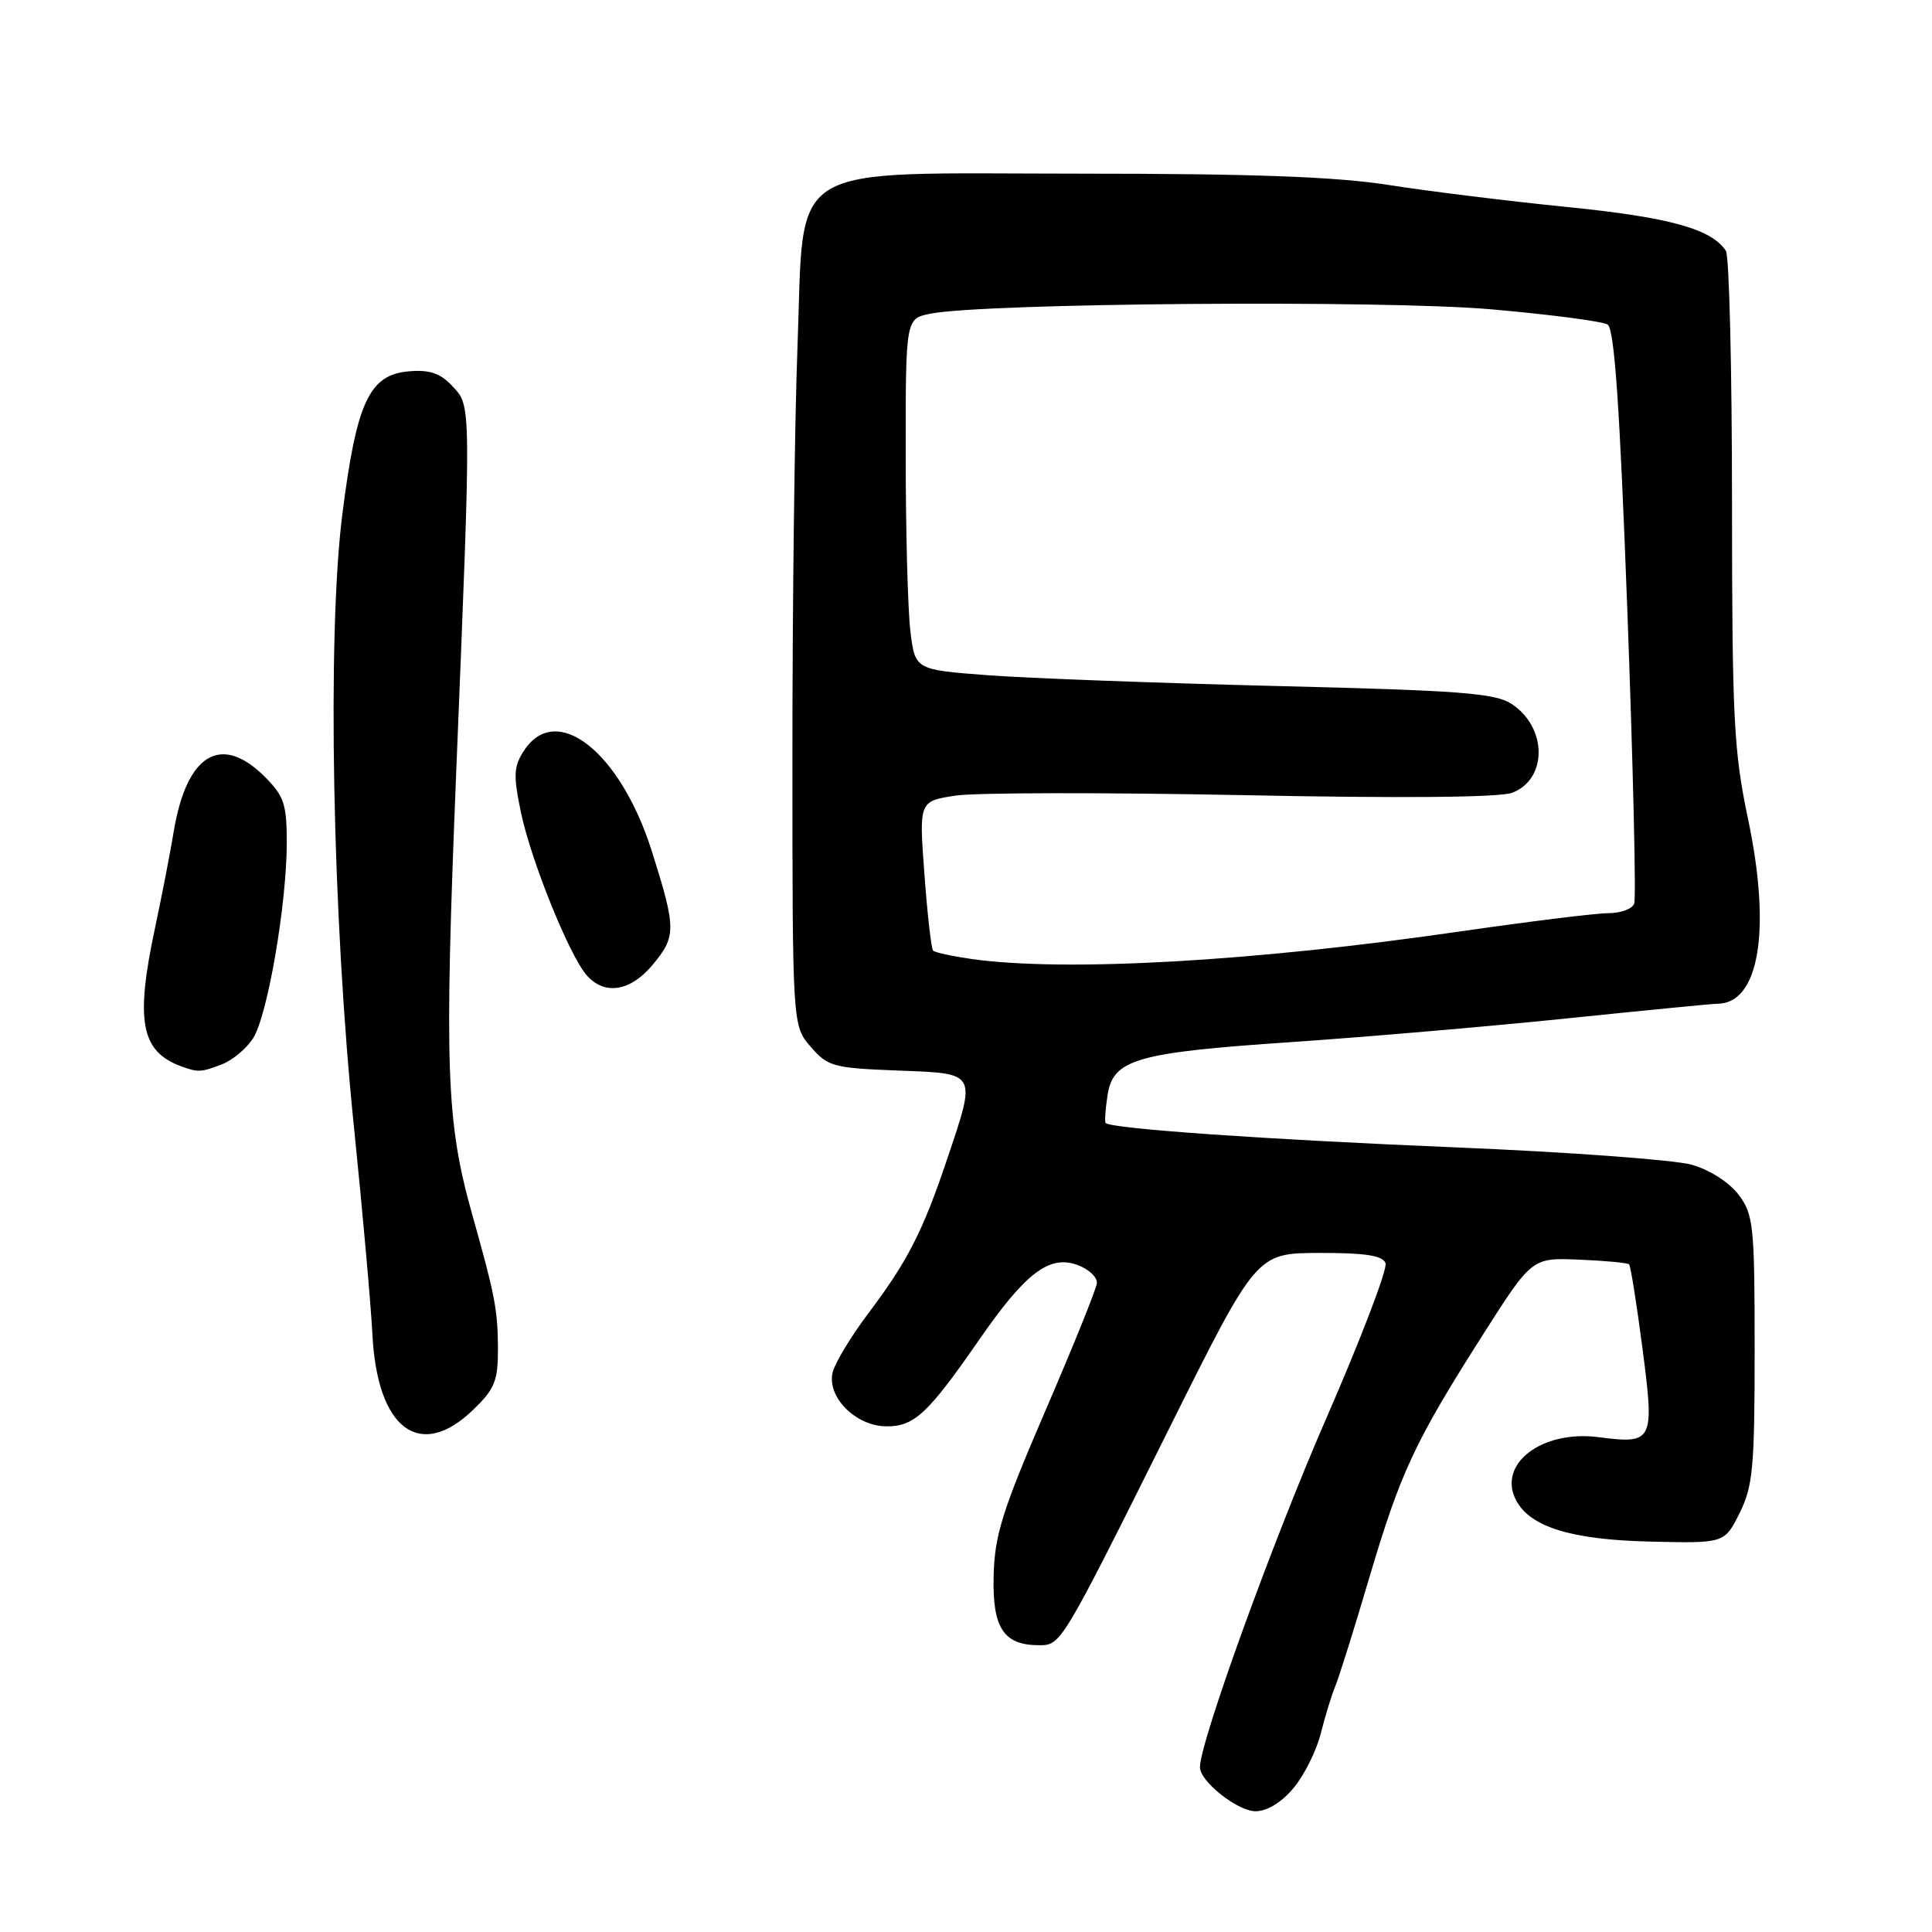 <?xml version="1.0" encoding="UTF-8" standalone="no"?>
<!DOCTYPE svg PUBLIC "-//W3C//DTD SVG 1.1//EN" "http://www.w3.org/Graphics/SVG/1.1/DTD/svg11.dtd" >
<svg xmlns="http://www.w3.org/2000/svg" xmlns:xlink="http://www.w3.org/1999/xlink" version="1.1" viewBox="0 0 256 256">
 <g >
 <path fill="currentColor"
d=" M 171.38 236.95 C 172.79 235.28 174.42 232.02 175.01 229.70 C 175.59 227.39 176.46 224.56 176.94 223.41 C 177.42 222.26 179.45 215.80 181.44 209.05 C 185.59 195.05 187.44 191.08 196.49 176.86 C 202.99 166.65 202.99 166.65 209.24 166.91 C 212.68 167.05 215.66 167.33 215.86 167.53 C 216.07 167.73 216.86 172.73 217.63 178.63 C 219.25 191.04 219.09 191.37 211.80 190.43 C 204.26 189.46 198.34 194.03 200.91 198.83 C 202.80 202.36 208.27 204.03 218.70 204.27 C 228.50 204.50 228.50 204.50 230.50 200.50 C 232.27 196.95 232.50 194.50 232.50 178.82 C 232.50 162.44 232.35 160.94 230.40 158.34 C 229.19 156.71 226.59 155.03 224.20 154.34 C 221.94 153.69 207.80 152.65 192.79 152.03 C 167.86 151.00 147.18 149.56 146.50 148.80 C 146.36 148.64 146.47 146.99 146.75 145.15 C 147.48 140.36 150.50 139.48 171.00 138.09 C 180.62 137.44 197.05 136.03 207.49 134.96 C 217.94 133.88 226.97 133.00 227.55 133.00 C 233.11 133.00 234.73 123.25 231.62 108.50 C 229.73 99.53 229.51 95.21 229.50 66.50 C 229.50 48.90 229.13 33.93 228.69 33.24 C 226.81 30.34 221.21 28.79 207.66 27.43 C 199.87 26.65 189.22 25.33 184.00 24.51 C 177.06 23.42 166.06 23.01 143.17 23.01 C 103.40 23.00 106.62 21.02 105.67 46.01 C 105.30 55.63 105.00 79.79 105.00 99.69 C 105.00 135.89 105.00 135.89 107.41 138.69 C 109.67 141.32 110.40 141.52 118.91 141.85 C 129.58 142.26 129.41 141.95 125.48 153.65 C 122.30 163.12 120.24 167.16 115.06 174.02 C 112.79 177.03 110.67 180.54 110.34 181.81 C 109.51 185.09 113.40 189.00 117.50 189.00 C 121.16 189.00 122.96 187.32 129.75 177.52 C 135.88 168.66 139.03 166.26 142.75 167.61 C 144.26 168.15 145.43 169.25 145.34 170.05 C 145.25 170.85 142.17 178.47 138.49 187.00 C 132.79 200.23 131.79 203.43 131.66 208.83 C 131.49 215.73 132.98 218.00 137.71 218.00 C 140.60 218.00 140.67 217.87 155.00 189.12 C 166.50 166.05 166.50 166.05 174.78 166.02 C 180.89 166.01 183.20 166.36 183.59 167.37 C 183.88 168.13 180.31 177.46 175.66 188.12 C 168.58 204.37 159.00 230.84 159.00 234.17 C 159.00 236.05 163.99 240.00 166.37 240.00 C 167.88 240.00 169.81 238.83 171.38 236.95 Z  M 62.70 186.80 C 65.59 184.01 66.00 182.97 65.98 178.55 C 65.95 173.54 65.58 171.61 62.59 161.00 C 59.11 148.67 58.86 141.57 60.46 102.07 C 62.46 52.74 62.47 53.88 59.91 51.13 C 58.34 49.45 56.92 48.97 54.21 49.20 C 48.93 49.64 47.25 53.23 45.36 68.16 C 43.33 84.23 44.04 121.63 46.92 149.53 C 48.05 160.55 49.14 172.84 49.35 176.84 C 49.98 189.39 55.66 193.62 62.70 186.80 Z  M 29.38 141.04 C 30.76 140.52 32.62 138.98 33.51 137.62 C 35.43 134.69 37.99 119.88 38.00 111.67 C 38.00 106.56 37.64 105.49 35.08 102.92 C 29.31 97.16 24.75 99.88 23.03 110.12 C 22.54 113.08 21.43 118.79 20.57 122.82 C 17.90 135.28 18.65 139.32 24.00 141.29 C 26.22 142.11 26.64 142.09 29.38 141.04 Z  M 86.41 127.92 C 89.63 124.10 89.62 123.08 86.38 112.82 C 82.21 99.61 73.72 92.92 69.44 99.45 C 68.07 101.55 68.00 102.70 69.01 107.57 C 70.35 114.01 75.44 126.63 77.76 129.25 C 80.11 131.90 83.50 131.38 86.41 127.92 Z  M 128.79 127.08 C 126.20 126.71 123.89 126.21 123.64 125.96 C 123.40 125.71 122.88 121.15 122.49 115.83 C 121.77 106.16 121.77 106.16 126.64 105.42 C 129.31 105.02 146.41 105.00 164.64 105.36 C 185.61 105.79 198.72 105.67 200.36 105.05 C 205.08 103.26 205.04 96.38 200.29 93.27 C 198.11 91.84 193.42 91.49 169.11 90.90 C 153.38 90.51 136.17 89.87 130.87 89.47 C 121.25 88.74 121.25 88.74 120.63 83.62 C 120.29 80.80 120.01 70.34 120.01 60.36 C 120.00 42.23 120.00 42.23 123.25 41.57 C 130.30 40.15 183.44 39.73 197.63 40.99 C 205.41 41.67 212.32 42.58 213.01 43.00 C 213.92 43.57 214.62 53.71 215.64 81.13 C 216.40 101.68 216.81 119.05 216.54 119.74 C 216.28 120.44 214.74 121.00 213.12 121.00 C 211.51 121.00 202.61 122.10 193.34 123.44 C 165.98 127.41 141.19 128.81 128.79 127.08 Z "/>
</g>
</svg>